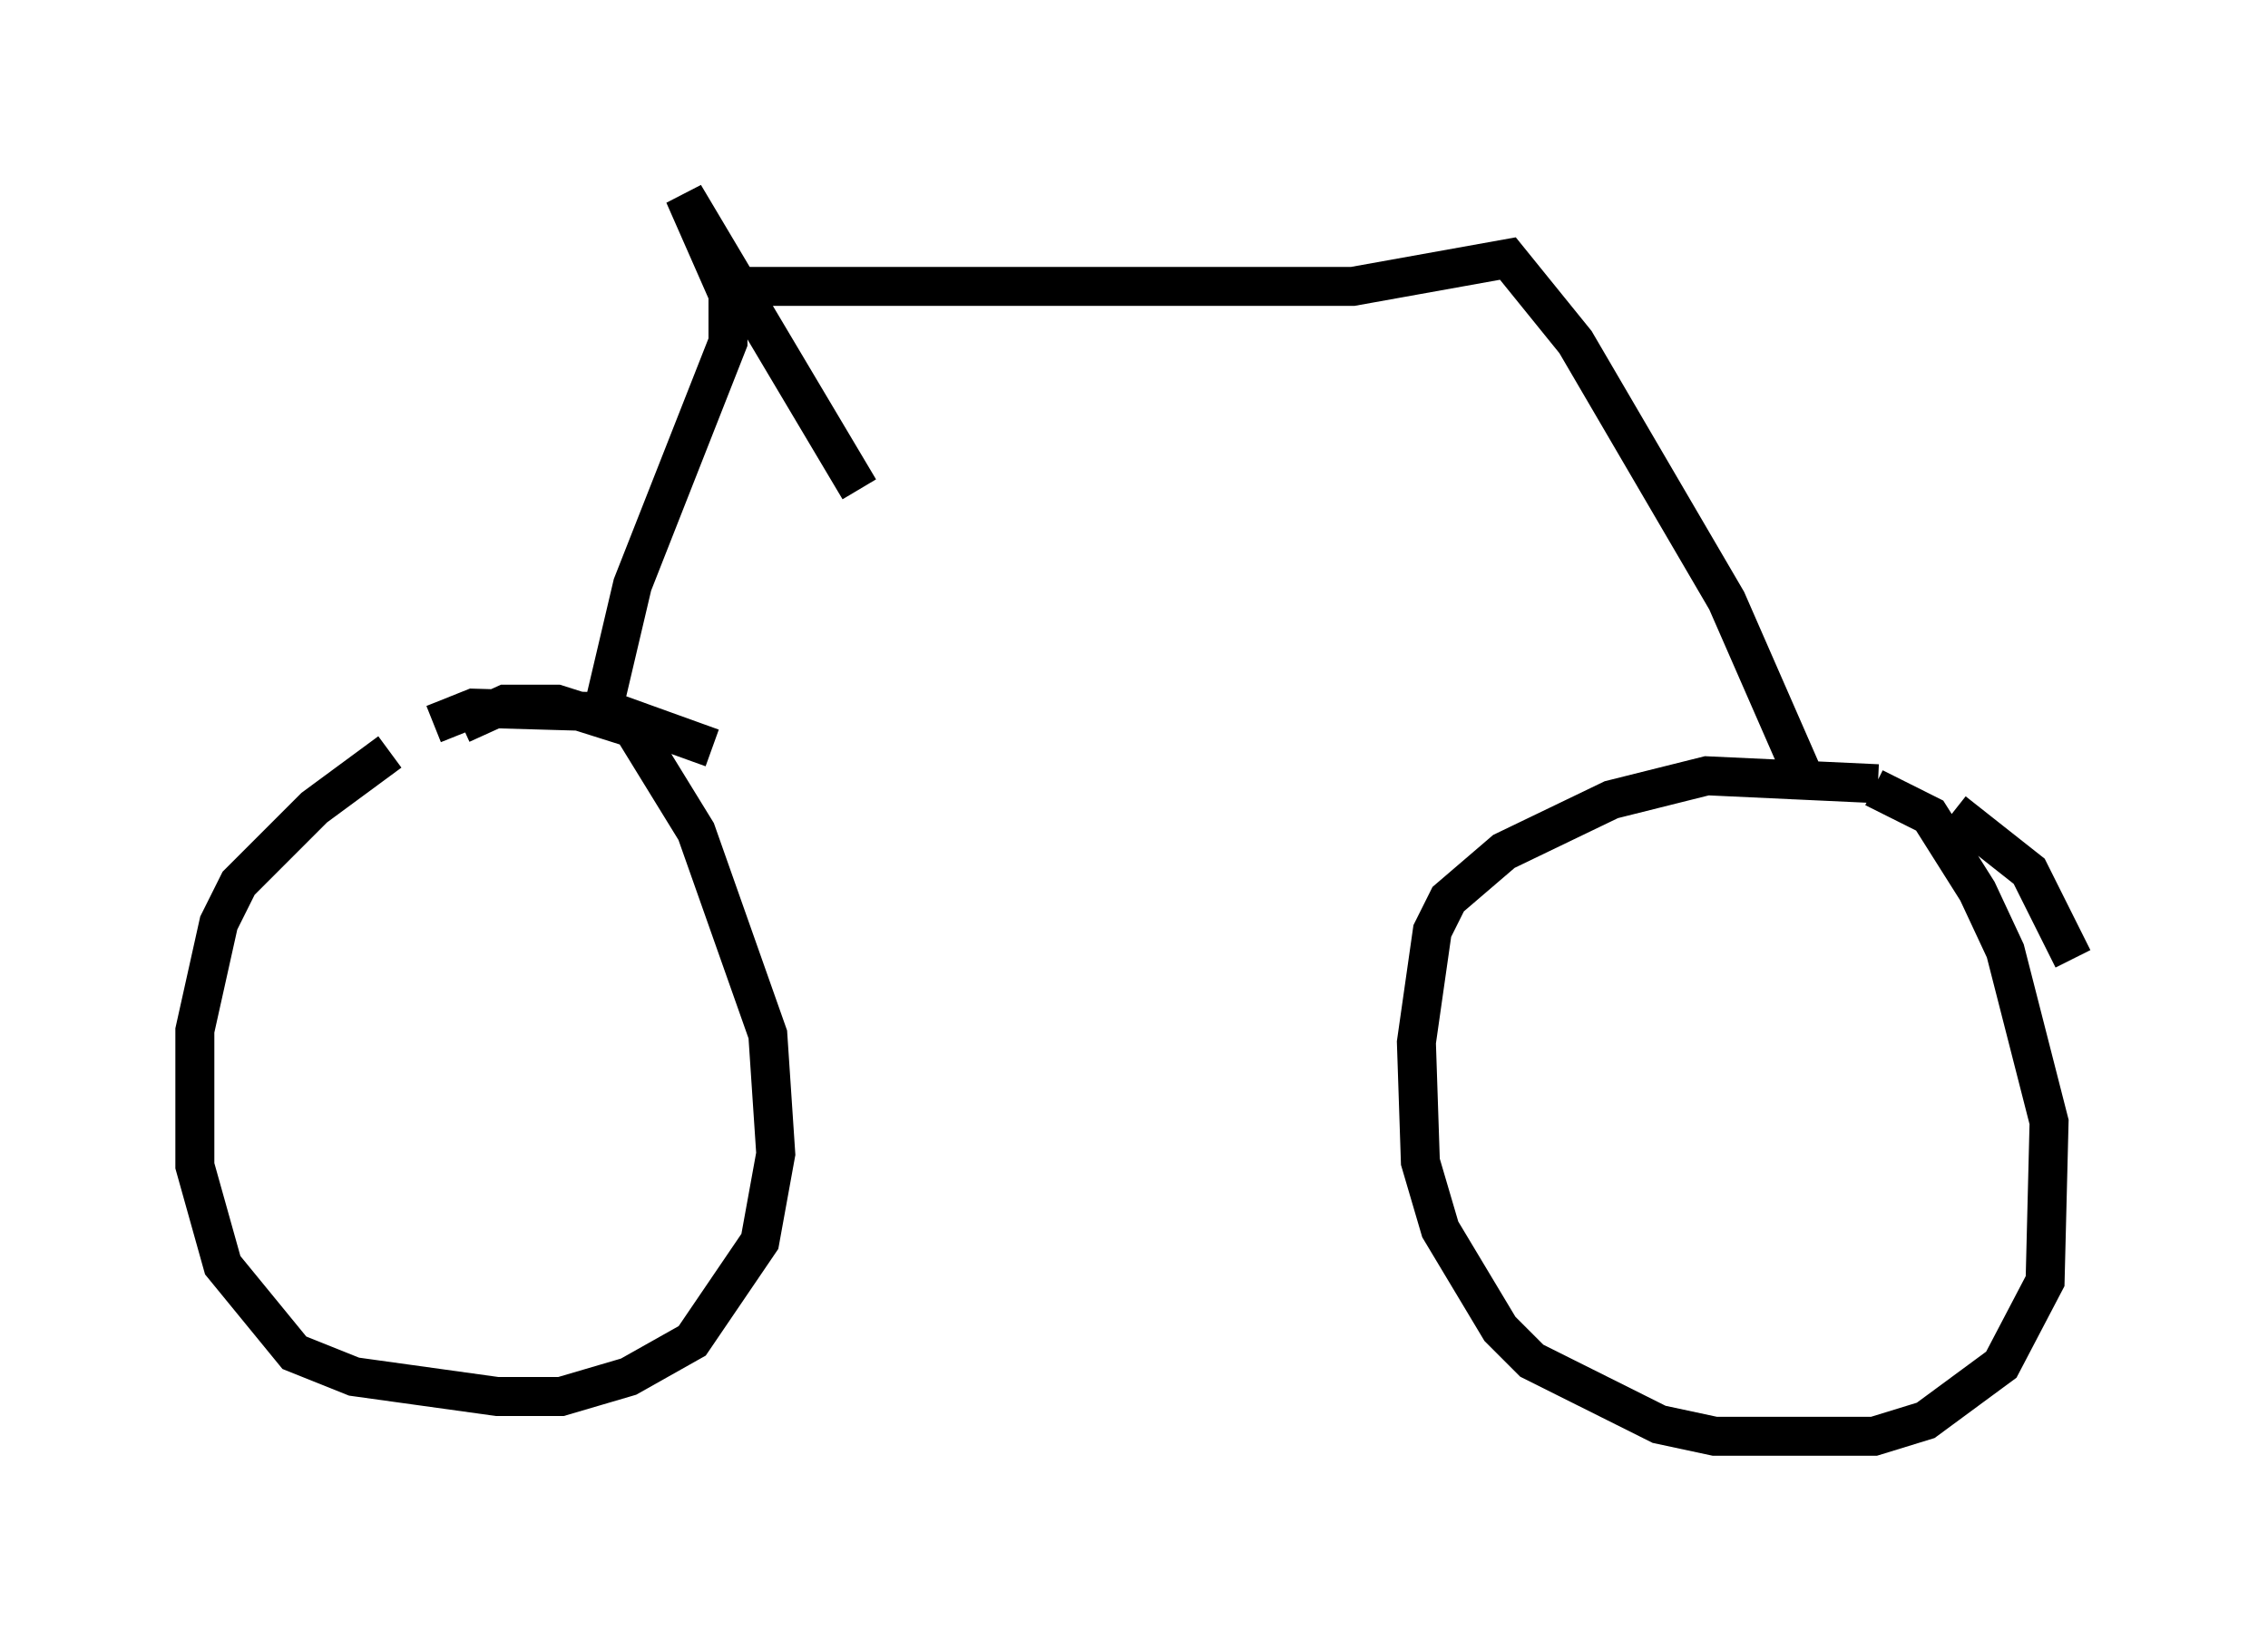 <?xml version="1.0" encoding="utf-8" ?>
<svg baseProfile="full" height="41.85" version="1.1" width="58.184" xmlns="http://www.w3.org/2000/svg" xmlns:ev="http://www.w3.org/2001/xml-events" xmlns:xlink="http://www.w3.org/1999/xlink"><defs /><rect fill="white" height="41.85" width="58.184" x="0" y="0" /><path d="M18.577, 19.7 m-0.306, -0.51 l-2.552, -0.919 -3.573, -0.102 l-1.021, 0.408 m-1.123, 0.715 l-1.94, 1.429 -1.94, 1.94 l-0.51, 1.021 -0.613, 2.756 l0.0, 3.471 0.715, 2.552 l1.838, 2.246 1.531, 0.613 l3.675, 0.51 1.633, 0.0 l1.735, -0.51 1.633, -0.919 l1.735, -2.552 0.408, -2.246 l-0.204, -3.063 -1.838, -5.206 l-1.633, -2.654 -1.94, -0.613 l-1.327, 0.0 -1.123, 0.51 m41.344, 6.023 l-1.123, -2.246 -1.94, -1.531 m-1.94, -0.715 l-4.39, -0.204 -2.45, 0.613 l-2.756, 1.327 -1.429, 1.225 l-0.408, 0.817 -0.408, 2.858 l0.102, 3.063 0.51, 1.735 l1.531, 2.552 0.817, 0.817 l3.267, 1.633 1.429, 0.306 l4.083, 0.0 1.327, -0.408 l1.94, -1.429 1.123, -2.144 l0.102, -4.083 -1.123, -4.39 l-0.715, -1.531 -1.225, -1.94 l-1.429, -0.715 m-32.667, -1.735 l0.817, -3.471 2.45, -6.227 l0.0, -1.225 -1.123, -2.552 l4.492, 7.554 m-3.063, -5.206 l15.721, 0.0 3.981, -0.715 l1.735, 2.144 3.879, 6.635 l2.144, 4.9 " fill="none" stroke="black" stroke-width="1" /></svg>